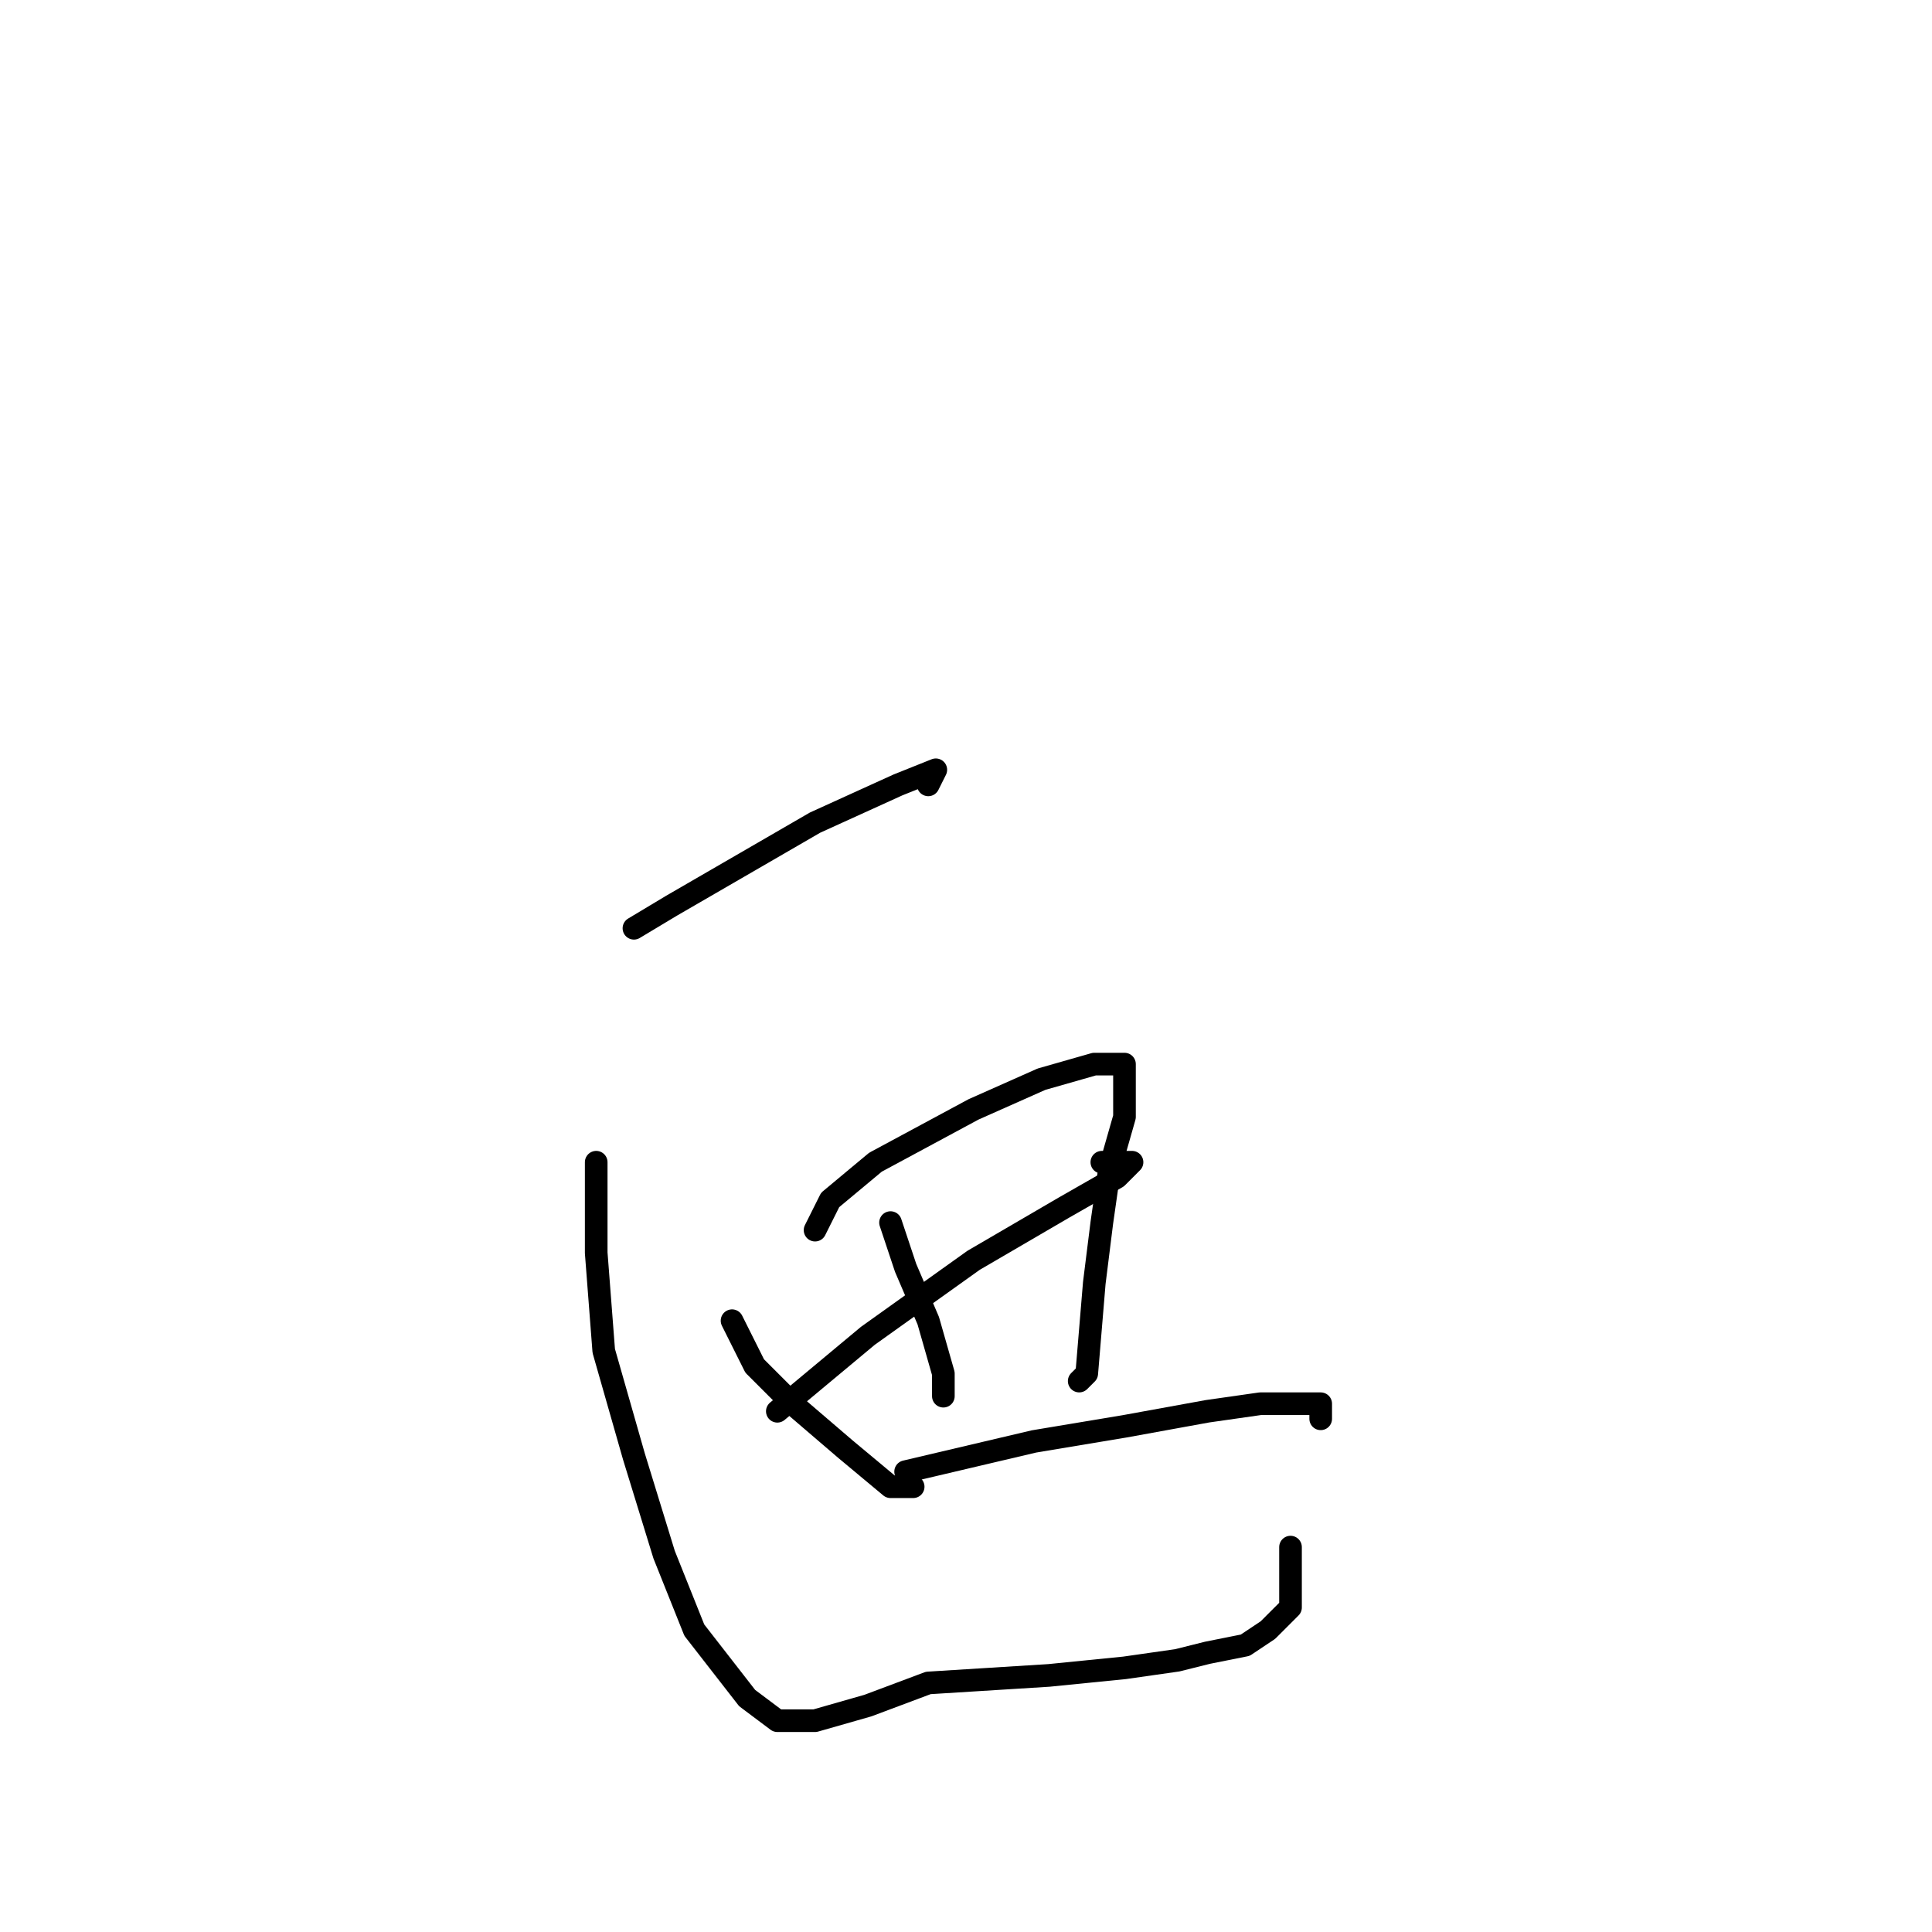 <?xml version="1.0" standalone="no"?>
    <svg width="256" height="256" xmlns="http://www.w3.org/2000/svg" version="1.1">
    <polyline stroke="black" stroke-width="3" stroke-linecap="round" fill="transparent" stroke-linejoin="round" points="84 123 89 120 108 109 119 104 124 102 123 104 123 104 " />
        <polyline stroke="black" stroke-width="3" stroke-linecap="round" fill="transparent" stroke-linejoin="round" points="79 154 79 166 80 179 84 193 88 206 92 216 99 225 103 228 108 228 115 226 123 223 139 222 149 221 156 220 160 219 165 218 168 216 171 213 171 208 171 206 171 205 171 205 " />
        <polyline stroke="black" stroke-width="3" stroke-linecap="round" fill="transparent" stroke-linejoin="round" points="97 175 100 181 105 186 112 192 118 197 121 197 121 197 " />
        <polyline stroke="black" stroke-width="3" stroke-linecap="round" fill="transparent" stroke-linejoin="round" points="108 163 110 159 116 154 129 147 138 143 145 141 148 141 149 141 149 148 147 155 146 162 145 170 144 182 143 183 143 183 " />
        <polyline stroke="black" stroke-width="3" stroke-linecap="round" fill="transparent" stroke-linejoin="round" points="103 187 115 177 129 167 141 160 148 156 150 154 149 154 146 154 146 154 " />
        <polyline stroke="black" stroke-width="3" stroke-linecap="round" fill="transparent" stroke-linejoin="round" points="118 162 120 168 123 175 125 182 125 185 125 185 " />
        <polyline stroke="black" stroke-width="3" stroke-linecap="round" fill="transparent" stroke-linejoin="round" points="120 195 137 191 149 189 160 187 167 186 173 186 175 186 175 188 175 188 " />
        </svg>